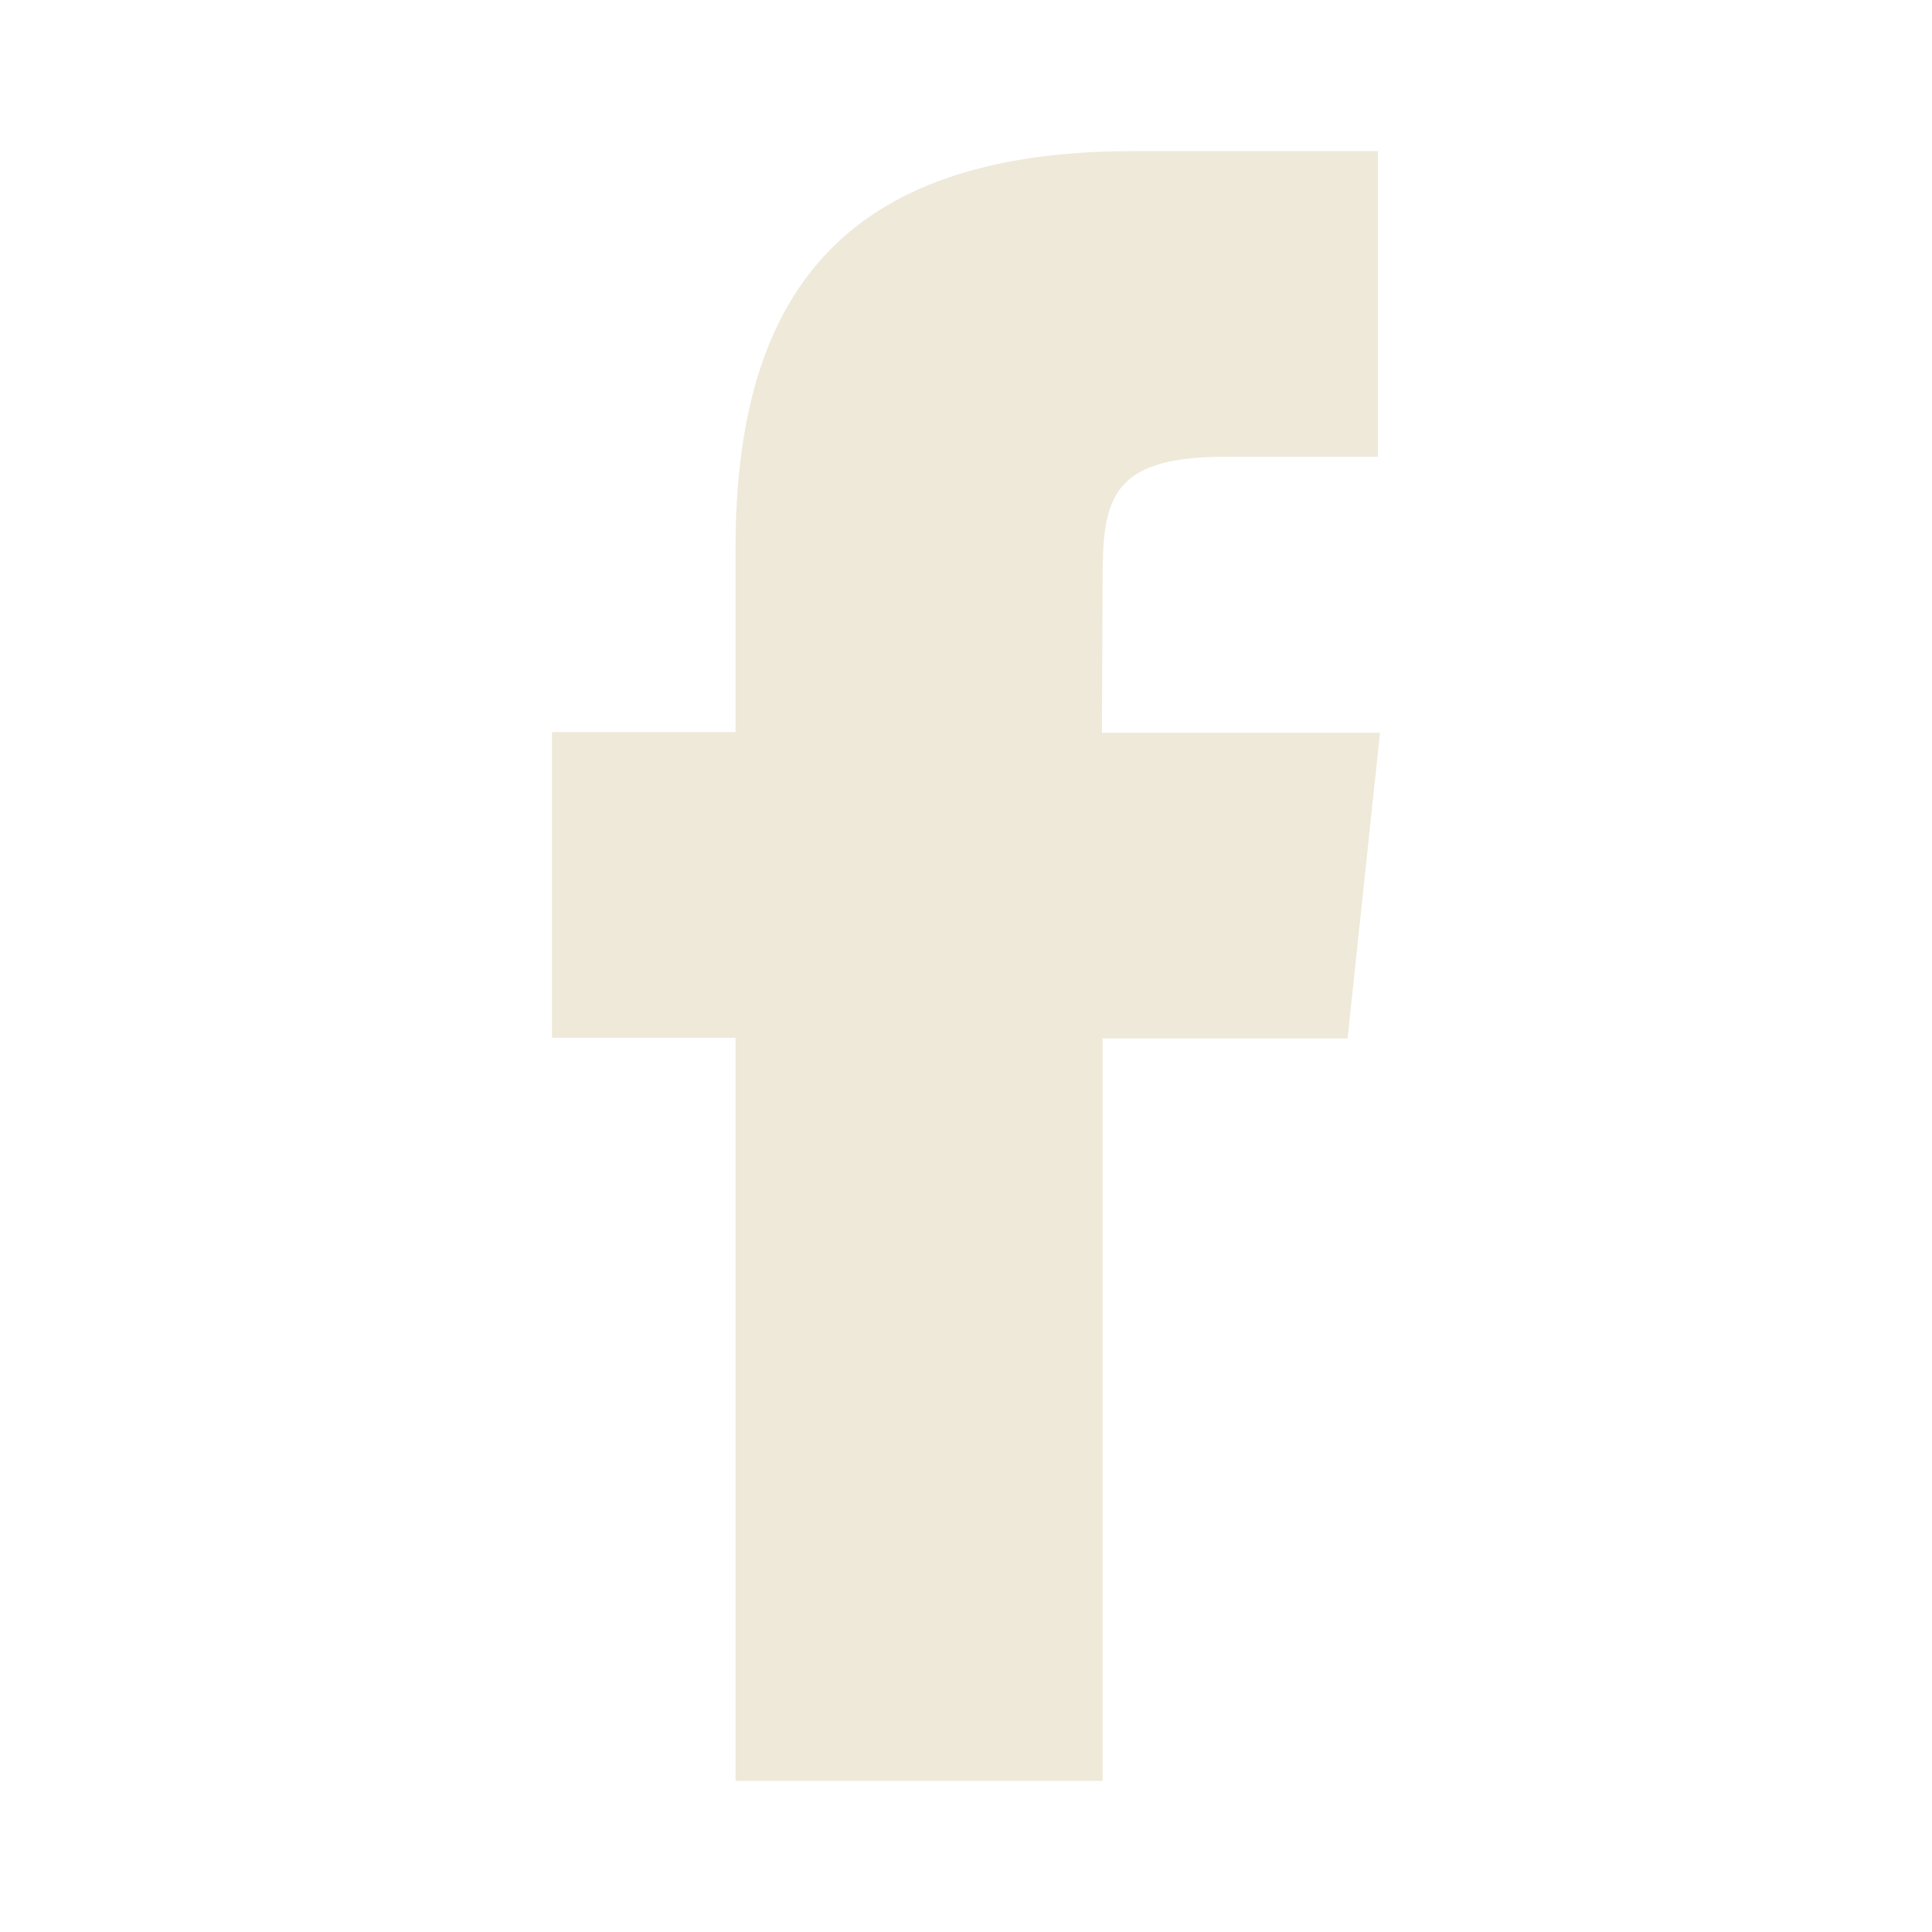 <svg xmlns="http://www.w3.org/2000/svg" width="28" height="28" viewBox="0 0 28 28">
<path fill="#efe9da" d="M15.98 25.81h-5.32v-10.77h-2.66v-4.43h2.66v-2.66c0-3.62 1.5-5.76 5.76-5.76h3.55v4.43h-2.22c-1.66 0-1.77.62-1.77 1.78l-.01 2.22h4.03l-.47 4.43h-3.55v10.76z"></path>
</svg>